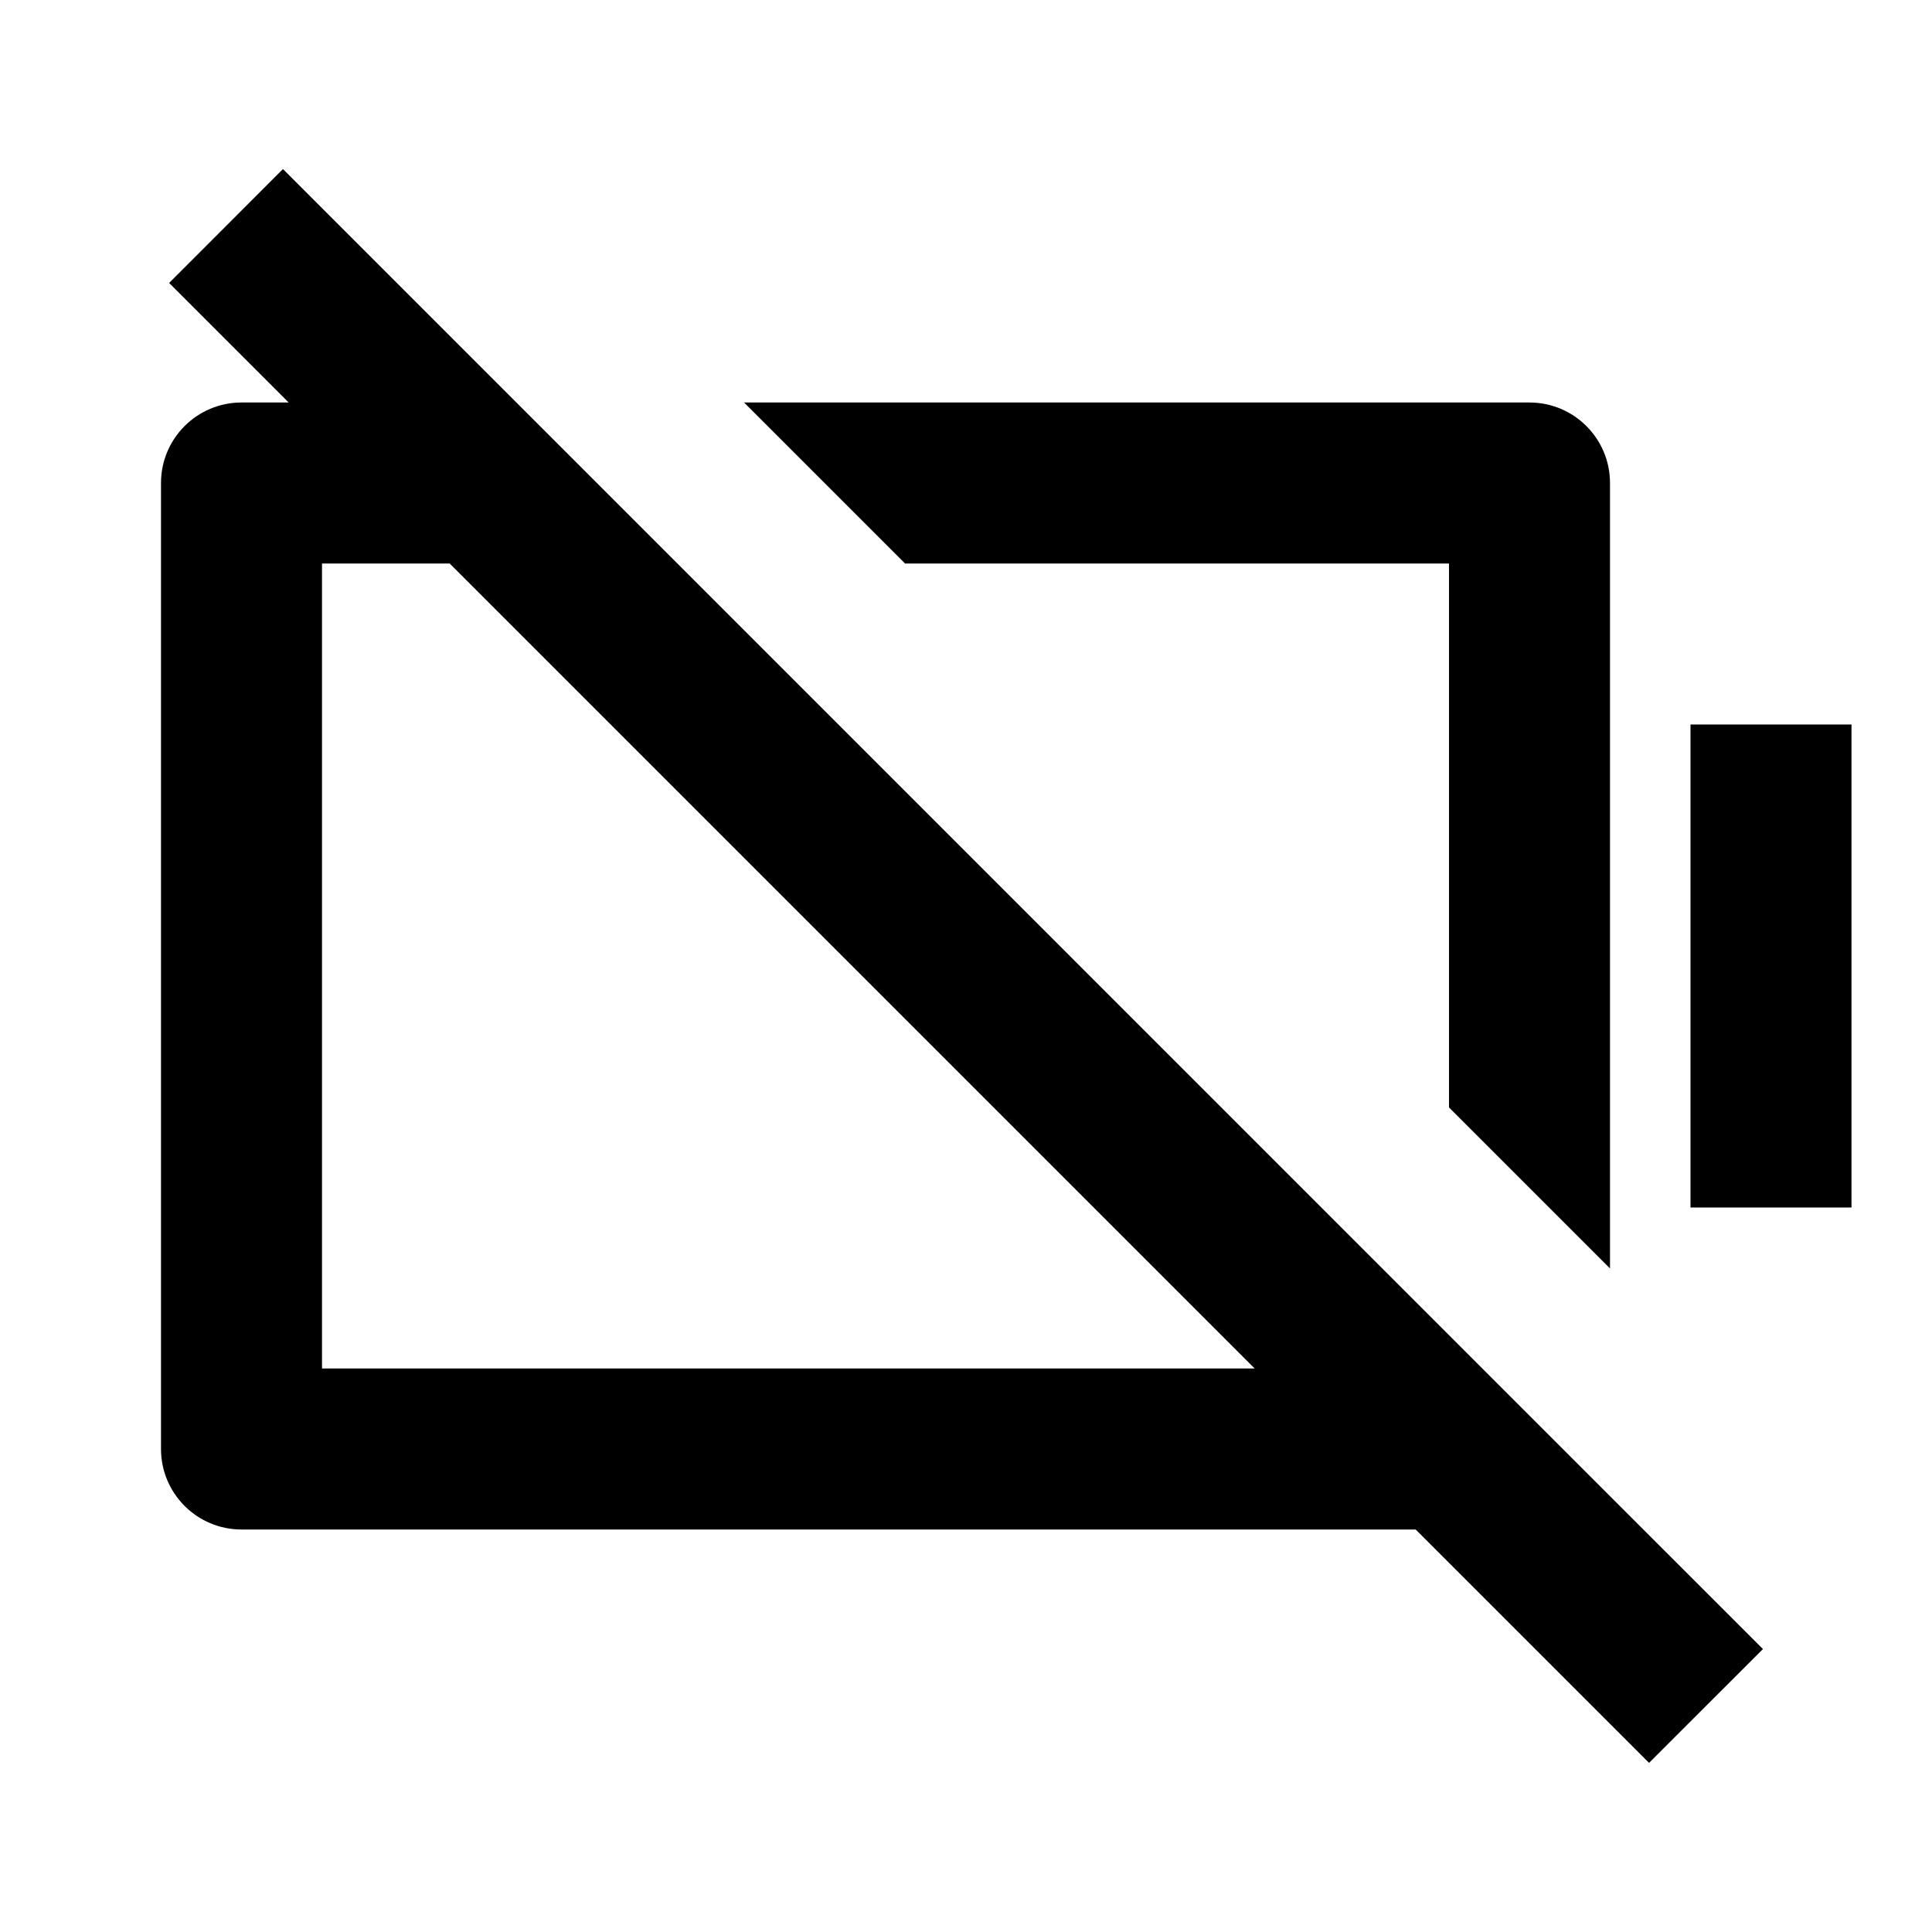 <svg width="24" height="24" viewBox="0 0 24 24" fill="none" xmlns="http://www.w3.org/2000/svg">
<path fill-rule="evenodd" clip-rule="evenodd" d="M3.515 2.1L2.101 3.515L3.586 5H3C2.448 5 2 5.448 2 6V18C2 18.552 2.448 19 3 19H17.586L20.485 21.899L21.9 20.485L19.883 18.469L3.515 2.1ZM5.586 7H4V17H15.586L5.586 7Z" fill="currentColor"/>
<path d="M18 7V13.757L20 15.757V6C20 5.448 19.552 5 19 5H9.243L11.243 7H18Z" fill="currentColor"/>
<path d="M21 9H23V15H21V9Z" fill="currentColor"/>
</svg>
